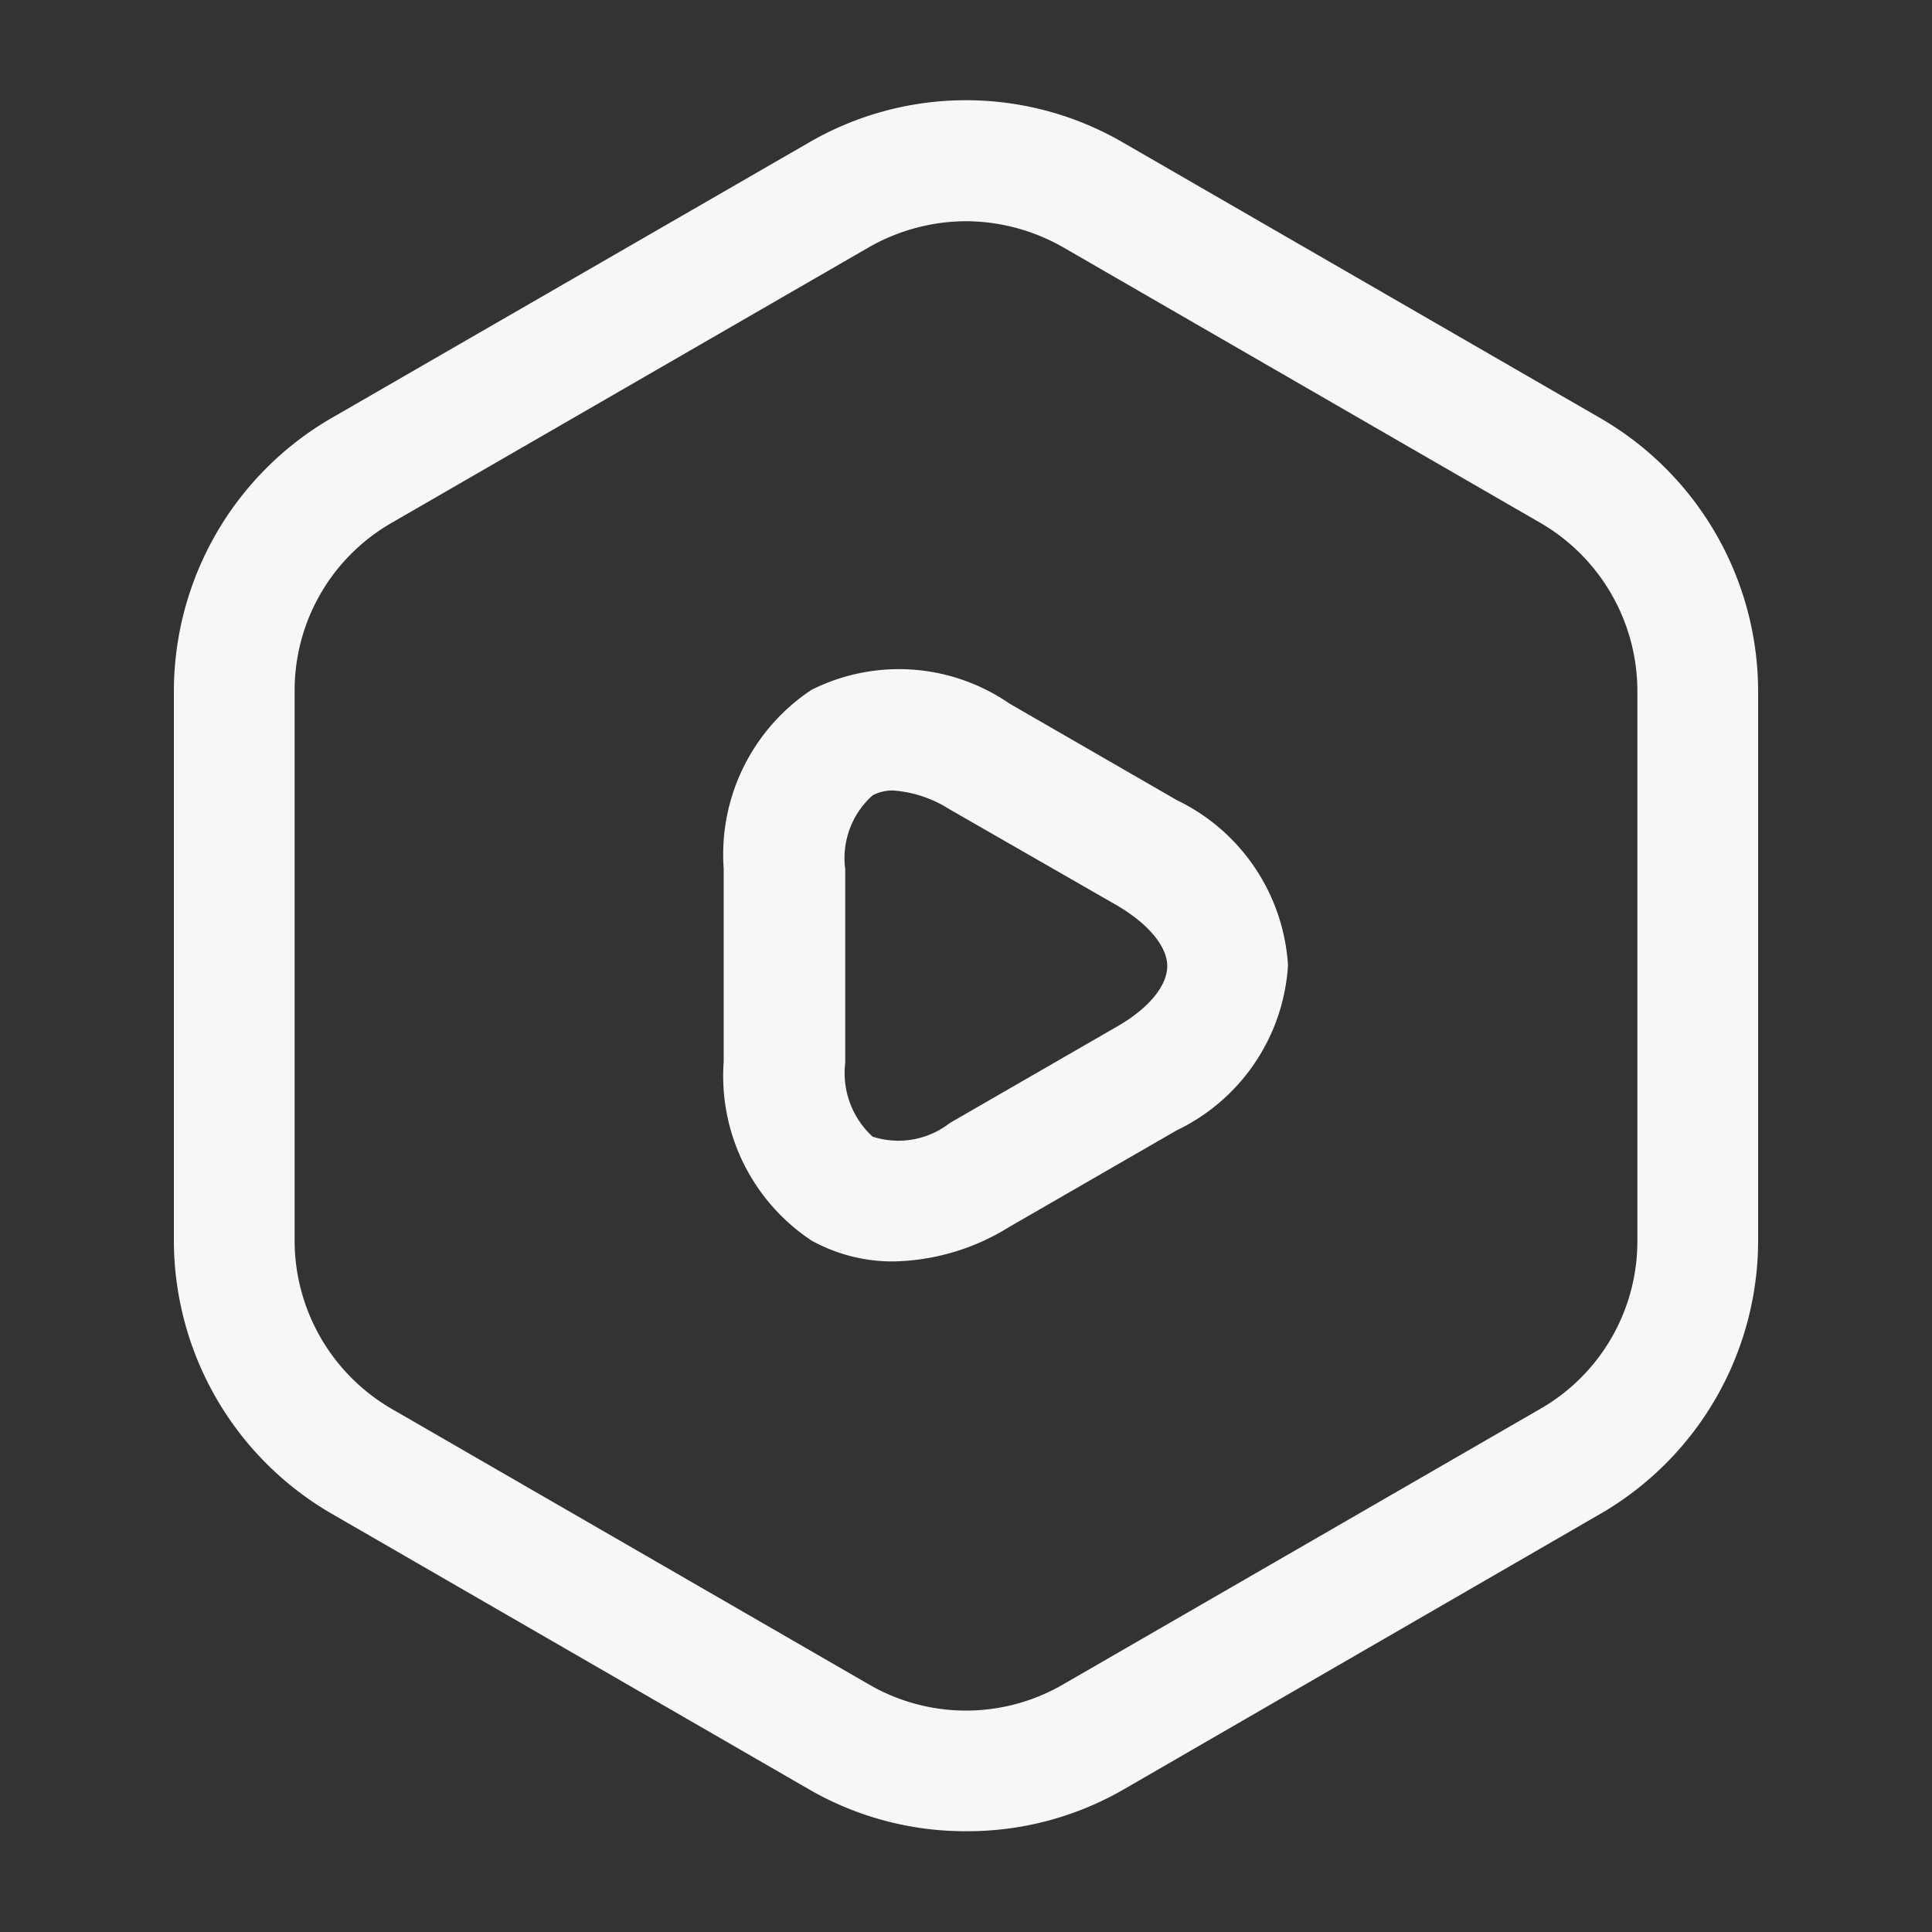 <svg xmlns="http://www.w3.org/2000/svg" width="12" height="12" viewBox="0 0 12 12">
  <rect x="0" y="0" width="12" height="12" fill="#333333" stroke="none"/>
  <g id="vuesax_outline_video-octagon" data-name="vuesax/outline/video-octagon" transform="translate(-108 -636)">
    <g id="video-octagon" transform="translate(108 636)">
      <path id="Vector" d="M4.92,10.752a1.939,1.939,0,0,1-.975-.26L.975,8.777A1.963,1.963,0,0,1,0,7.087V3.667a1.963,1.963,0,0,1,.975-1.69L3.945.263a1.942,1.942,0,0,1,1.95,0l2.97,1.715a1.963,1.963,0,0,1,.975,1.69v3.42a1.963,1.963,0,0,1-.975,1.69L5.9,10.492A1.939,1.939,0,0,1,4.92,10.752Zm0-10a1.226,1.226,0,0,0-.6.16L1.35,2.627a1.2,1.2,0,0,0-.6,1.04v3.42a1.209,1.209,0,0,0,.6,1.04L4.32,9.842a1.2,1.2,0,0,0,1.2,0L8.49,8.127a1.2,1.2,0,0,0,.6-1.04V3.667a1.209,1.209,0,0,0-.6-1.04L5.52.912A1.226,1.226,0,0,0,4.92.752Z" transform="translate(1.08 0.622)" fill="#f7f7f7"/>
      <path id="Vector-2" data-name="Vector" d="M1.05,3.681a1.04,1.04,0,0,1-.505-.13A1.226,1.226,0,0,1,0,2.441v-1.2A1.226,1.226,0,0,1,.545.131a1.21,1.21,0,0,1,1.23.085l1.04.6a1.223,1.223,0,0,1,.69,1.025,1.219,1.219,0,0,1-.69,1.025l-1.04.6A1.408,1.408,0,0,1,1.05,3.681ZM1.055.756a.263.263,0,0,0-.13.03.523.523,0,0,0-.17.46v1.2a.536.536,0,0,0,.17.46.52.52,0,0,0,.48-.085l1.04-.6c.2-.115.31-.255.31-.375s-.115-.26-.31-.375L1.4.871A.752.752,0,0,0,1.055.756Z" transform="translate(4.495 4.154)" fill="#f7f7f7"/>
      <path id="Vector-3" data-name="Vector" d="M0,0H12V12H0Z" fill="none" opacity="0"/>
    </g>
  </g>
</svg>
